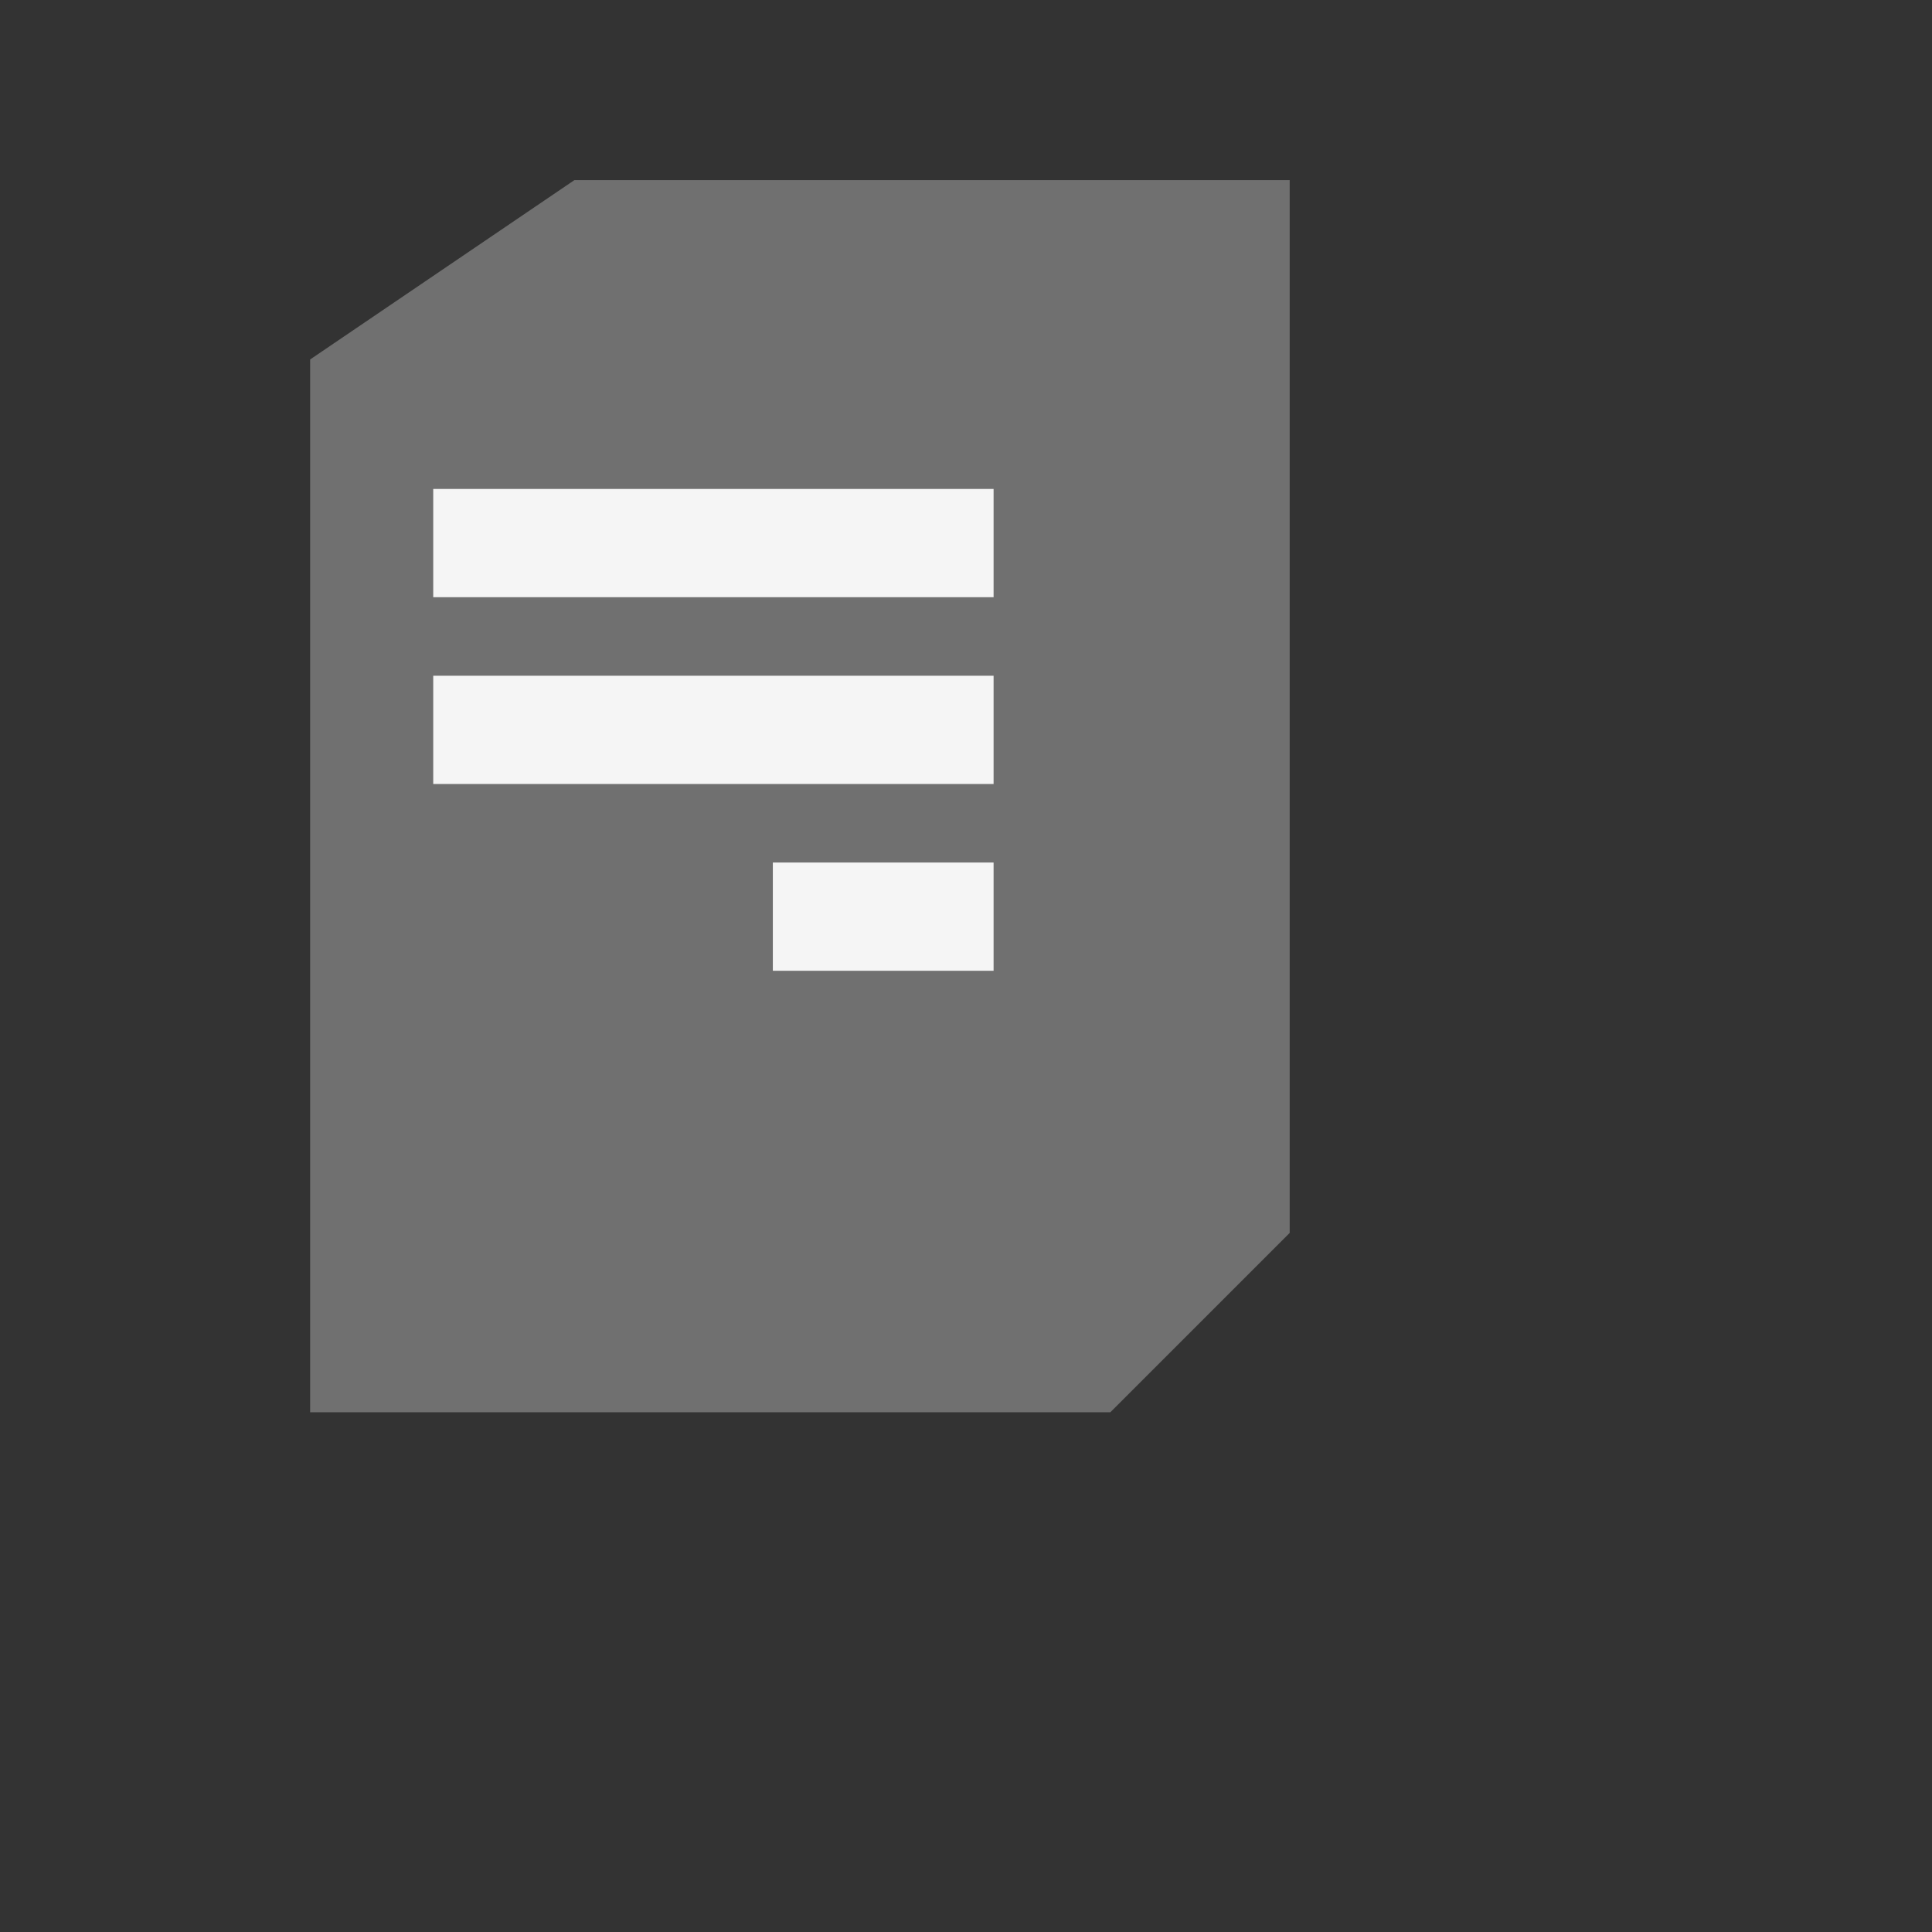 <?xml version="1.0" encoding="utf-8"?>
<!-- Generator: Adobe Illustrator 17.0.0, SVG Export Plug-In . SVG Version: 6.00 Build 0)  -->
<!DOCTYPE svg PUBLIC "-//W3C//DTD SVG 1.1//EN" "http://www.w3.org/Graphics/SVG/1.1/DTD/svg11.dtd">
<svg version="1.1" id="Layer_1" xmlns="http://www.w3.org/2000/svg" xmlns:xlink="http://www.w3.org/1999/xlink" x="0px" y="0px"
	 width="512px" height="512px" viewBox="0 0 512 512" enable-background="new 0 0 512 512" xml:space="preserve">
<rect x="0" y="0" width="512" height="512" fill="#333333" stroke="none"/>
<g>
	<polygon opacity="0.5" fill="#AFAEAE" points="152.219,47.734 82.188,95.266 82.188,374.266 294.25,374.266 341.781,326.734 
		341.781,47.734 	"/>
	<rect x="114.812" y="129.578" fill="#F5F5F5" width="148.5" height="28.688"/>
	<rect x="114.812" y="179.078" fill="#F5F5F5" width="148.5" height="28.688"/>
	<rect x="204.812" y="228.578" fill="#F5F5F5" width="58.5" height="28.688"/>
</g>
<g>
</g>
<g>
</g>
<g>
</g>
<g>
</g>
<g>
</g>
<g>
</g>
</svg>
